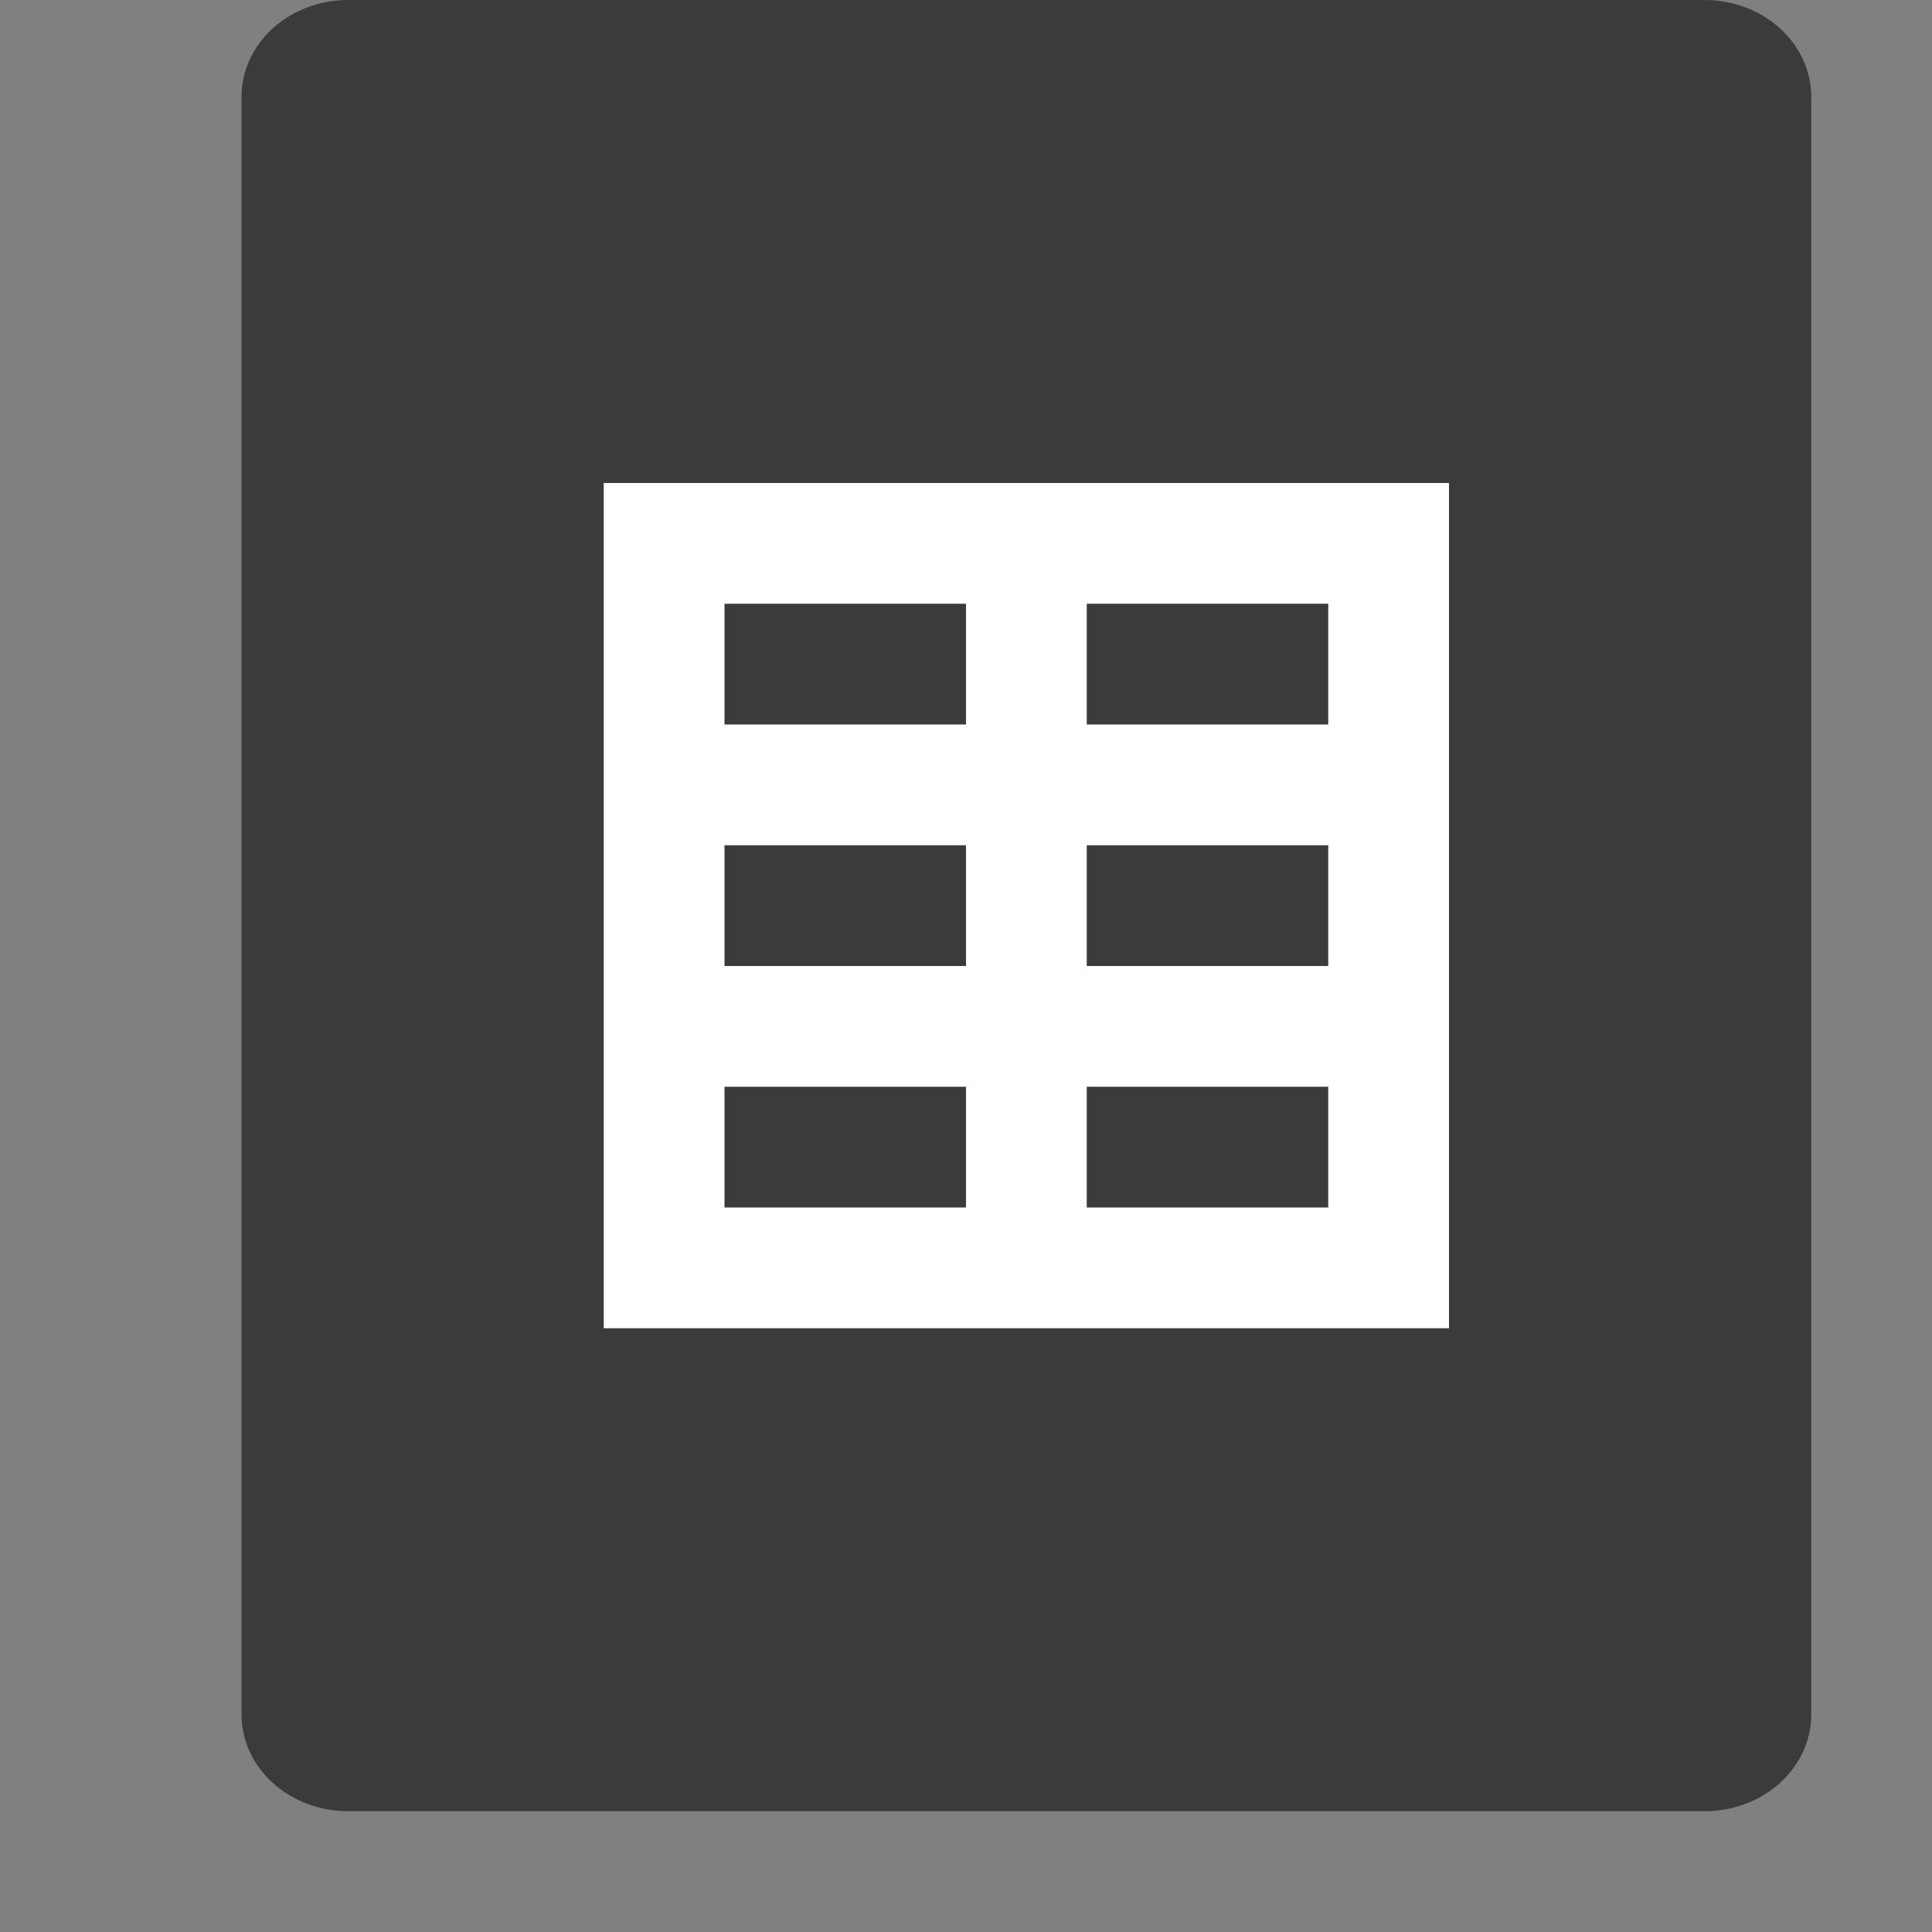 <svg xmlns="http://www.w3.org/2000/svg" width="16" height="16" version="1">
 <rect width="100%" height="100%" fill="#808080" stroke="none"/>
 <path d="m 15,14.196 0,-13.393 C 15,0.358 14.604,0 14.114,0 L 2.886,0 C 2.395,0 2,0.358 2,0.804 L 2,14.197 C 2,14.642 2.395,15 2.886,15 L 14.114,15 C 14.605,15 15,14.642 15,14.197 Z" style="fill:#3b3b3b"/>
 <path style="fill:#ffffff" d="m 5,4 0,7 7,0 0,-7 -7,0 z M 6,5 8,5 8,6 6,6 6,5 Z M 9,5 11,5 11,6 9,6 9,5 Z M 6,7 8,7 8,8 6,8 6,7 Z M 9,7 11,7 11,8 9,8 9,7 Z M 6,9 8,9 8,10 6,10 6,9 Z m 3,0 2,0 0,1 -2,0 0,-1 z"/>
</svg>
